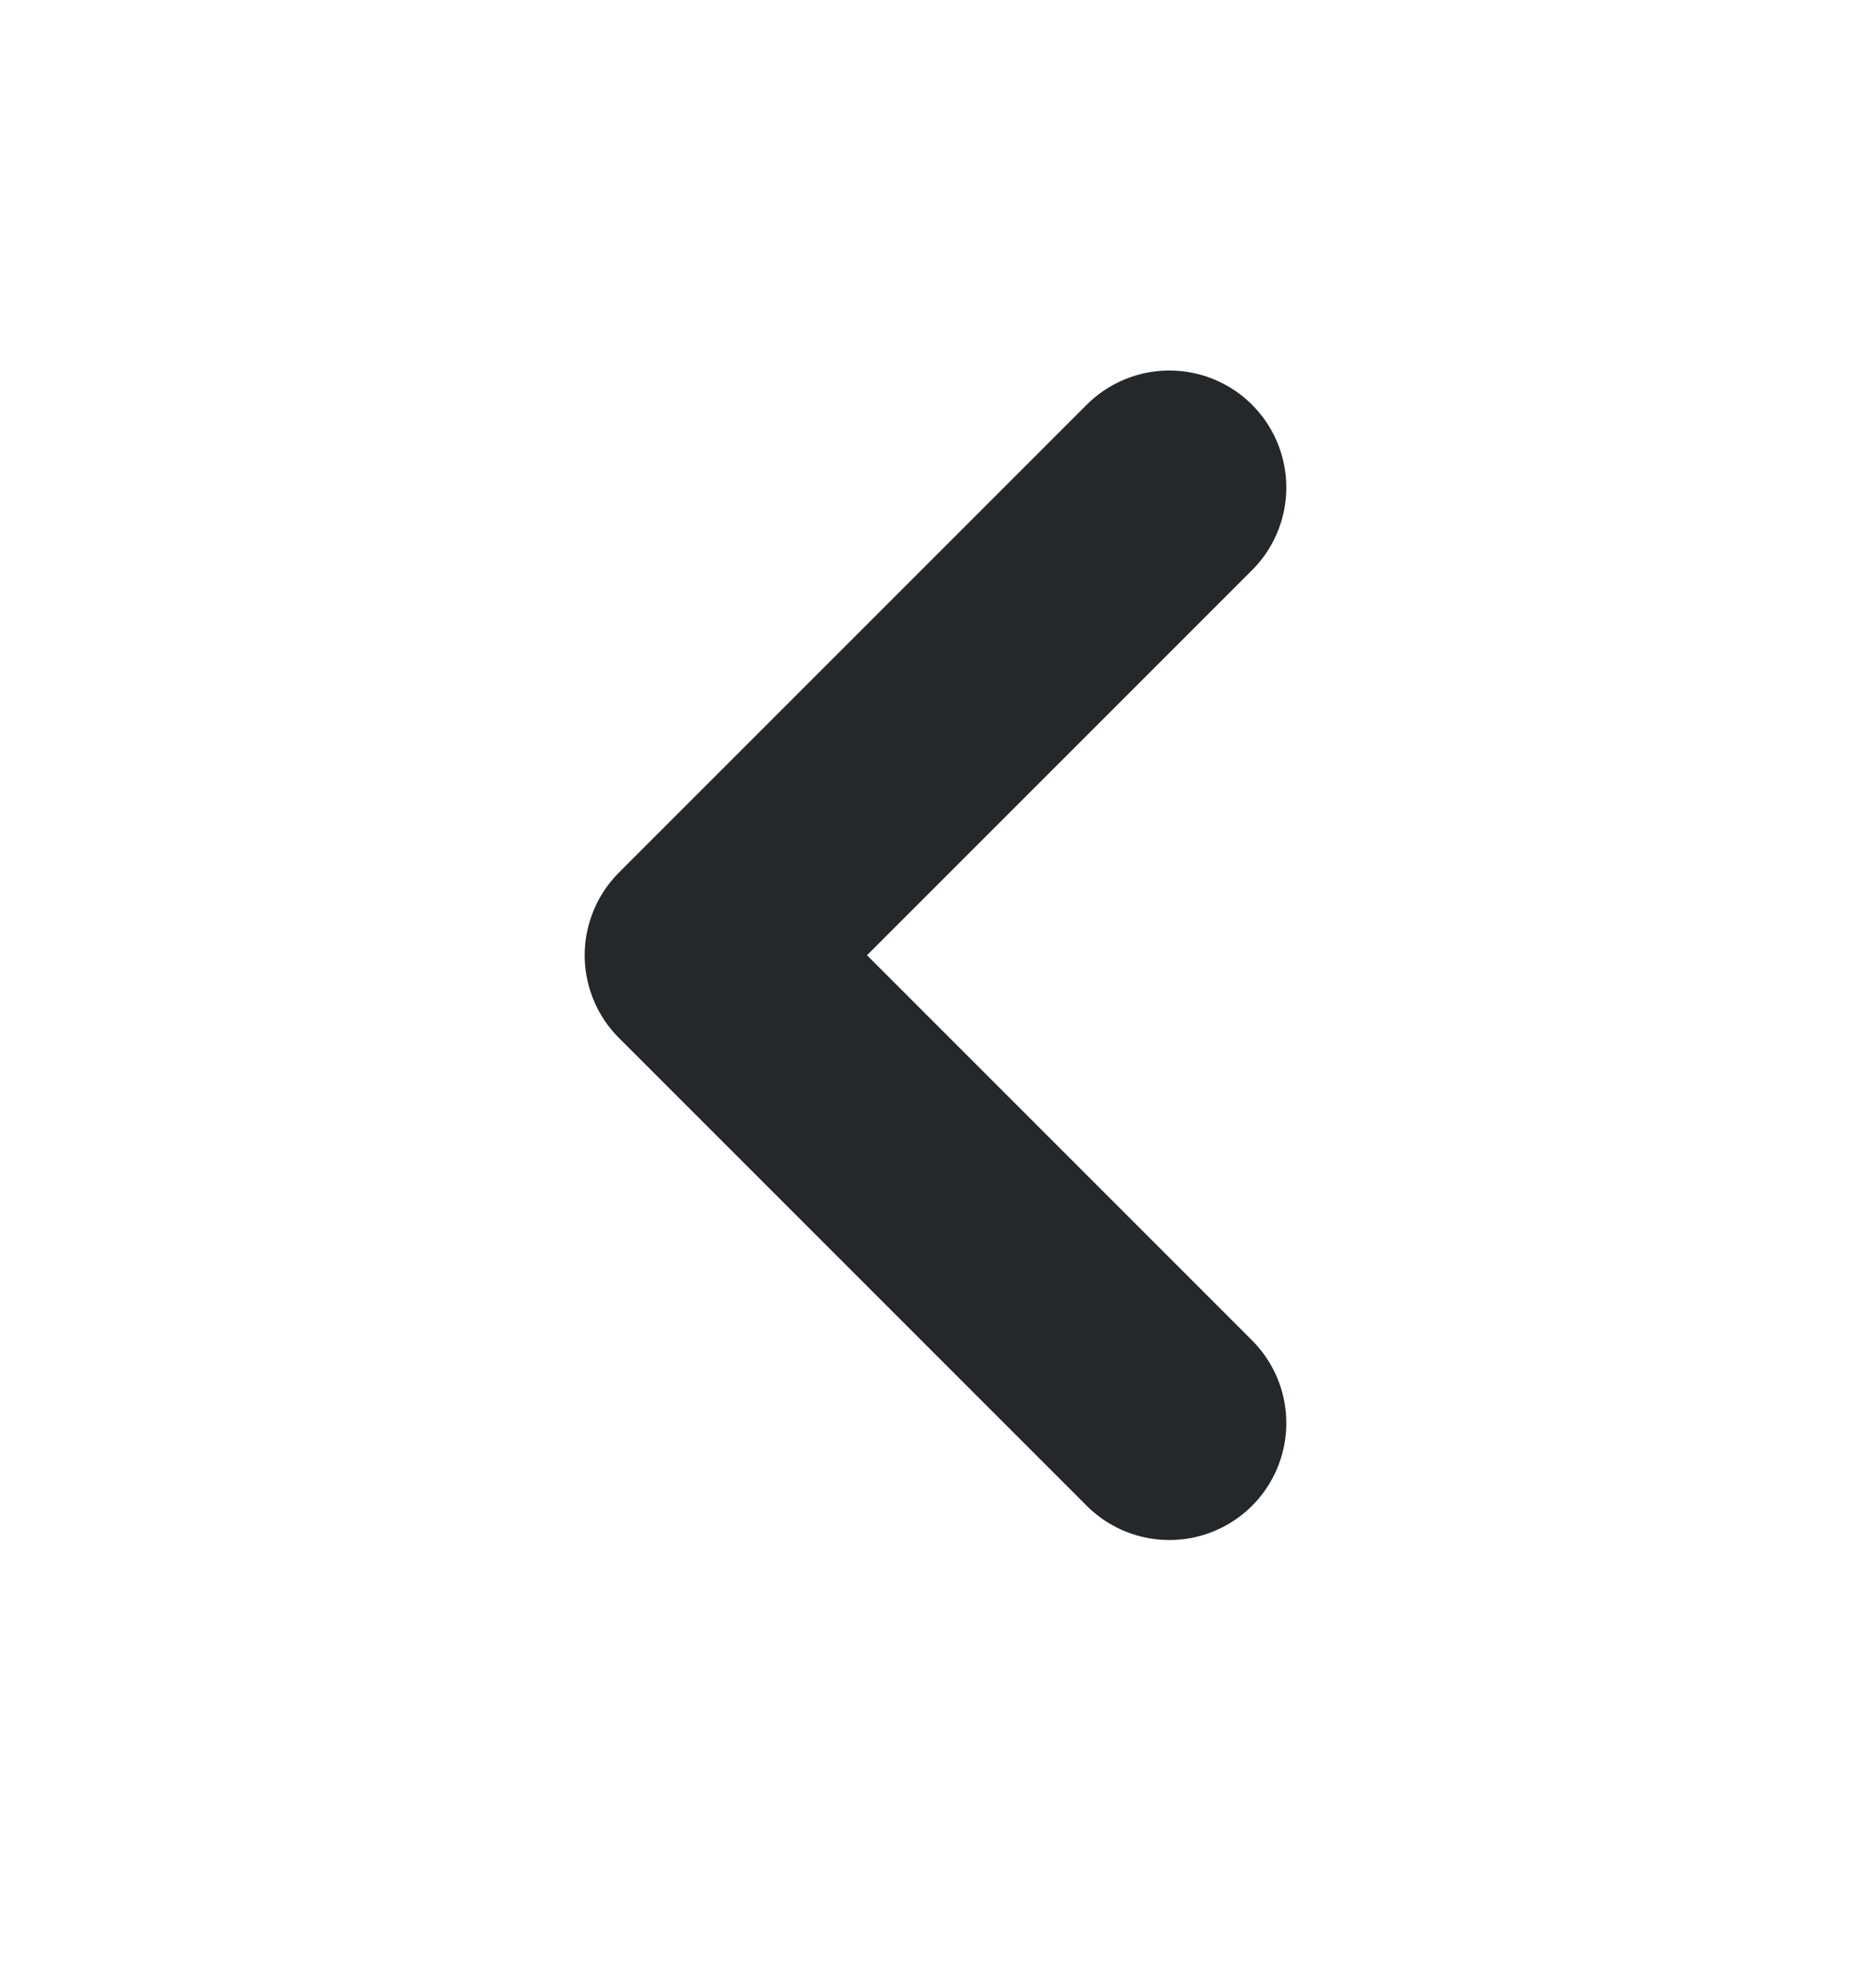<svg width="16" height="17" viewBox="0 0 16 17" fill="none" xmlns="http://www.w3.org/2000/svg">
<path d="M10 12.168L6 8.168L10 4.168" stroke="#25282B" stroke-width="2" stroke-linecap="round" stroke-linejoin="round"/>
</svg>
